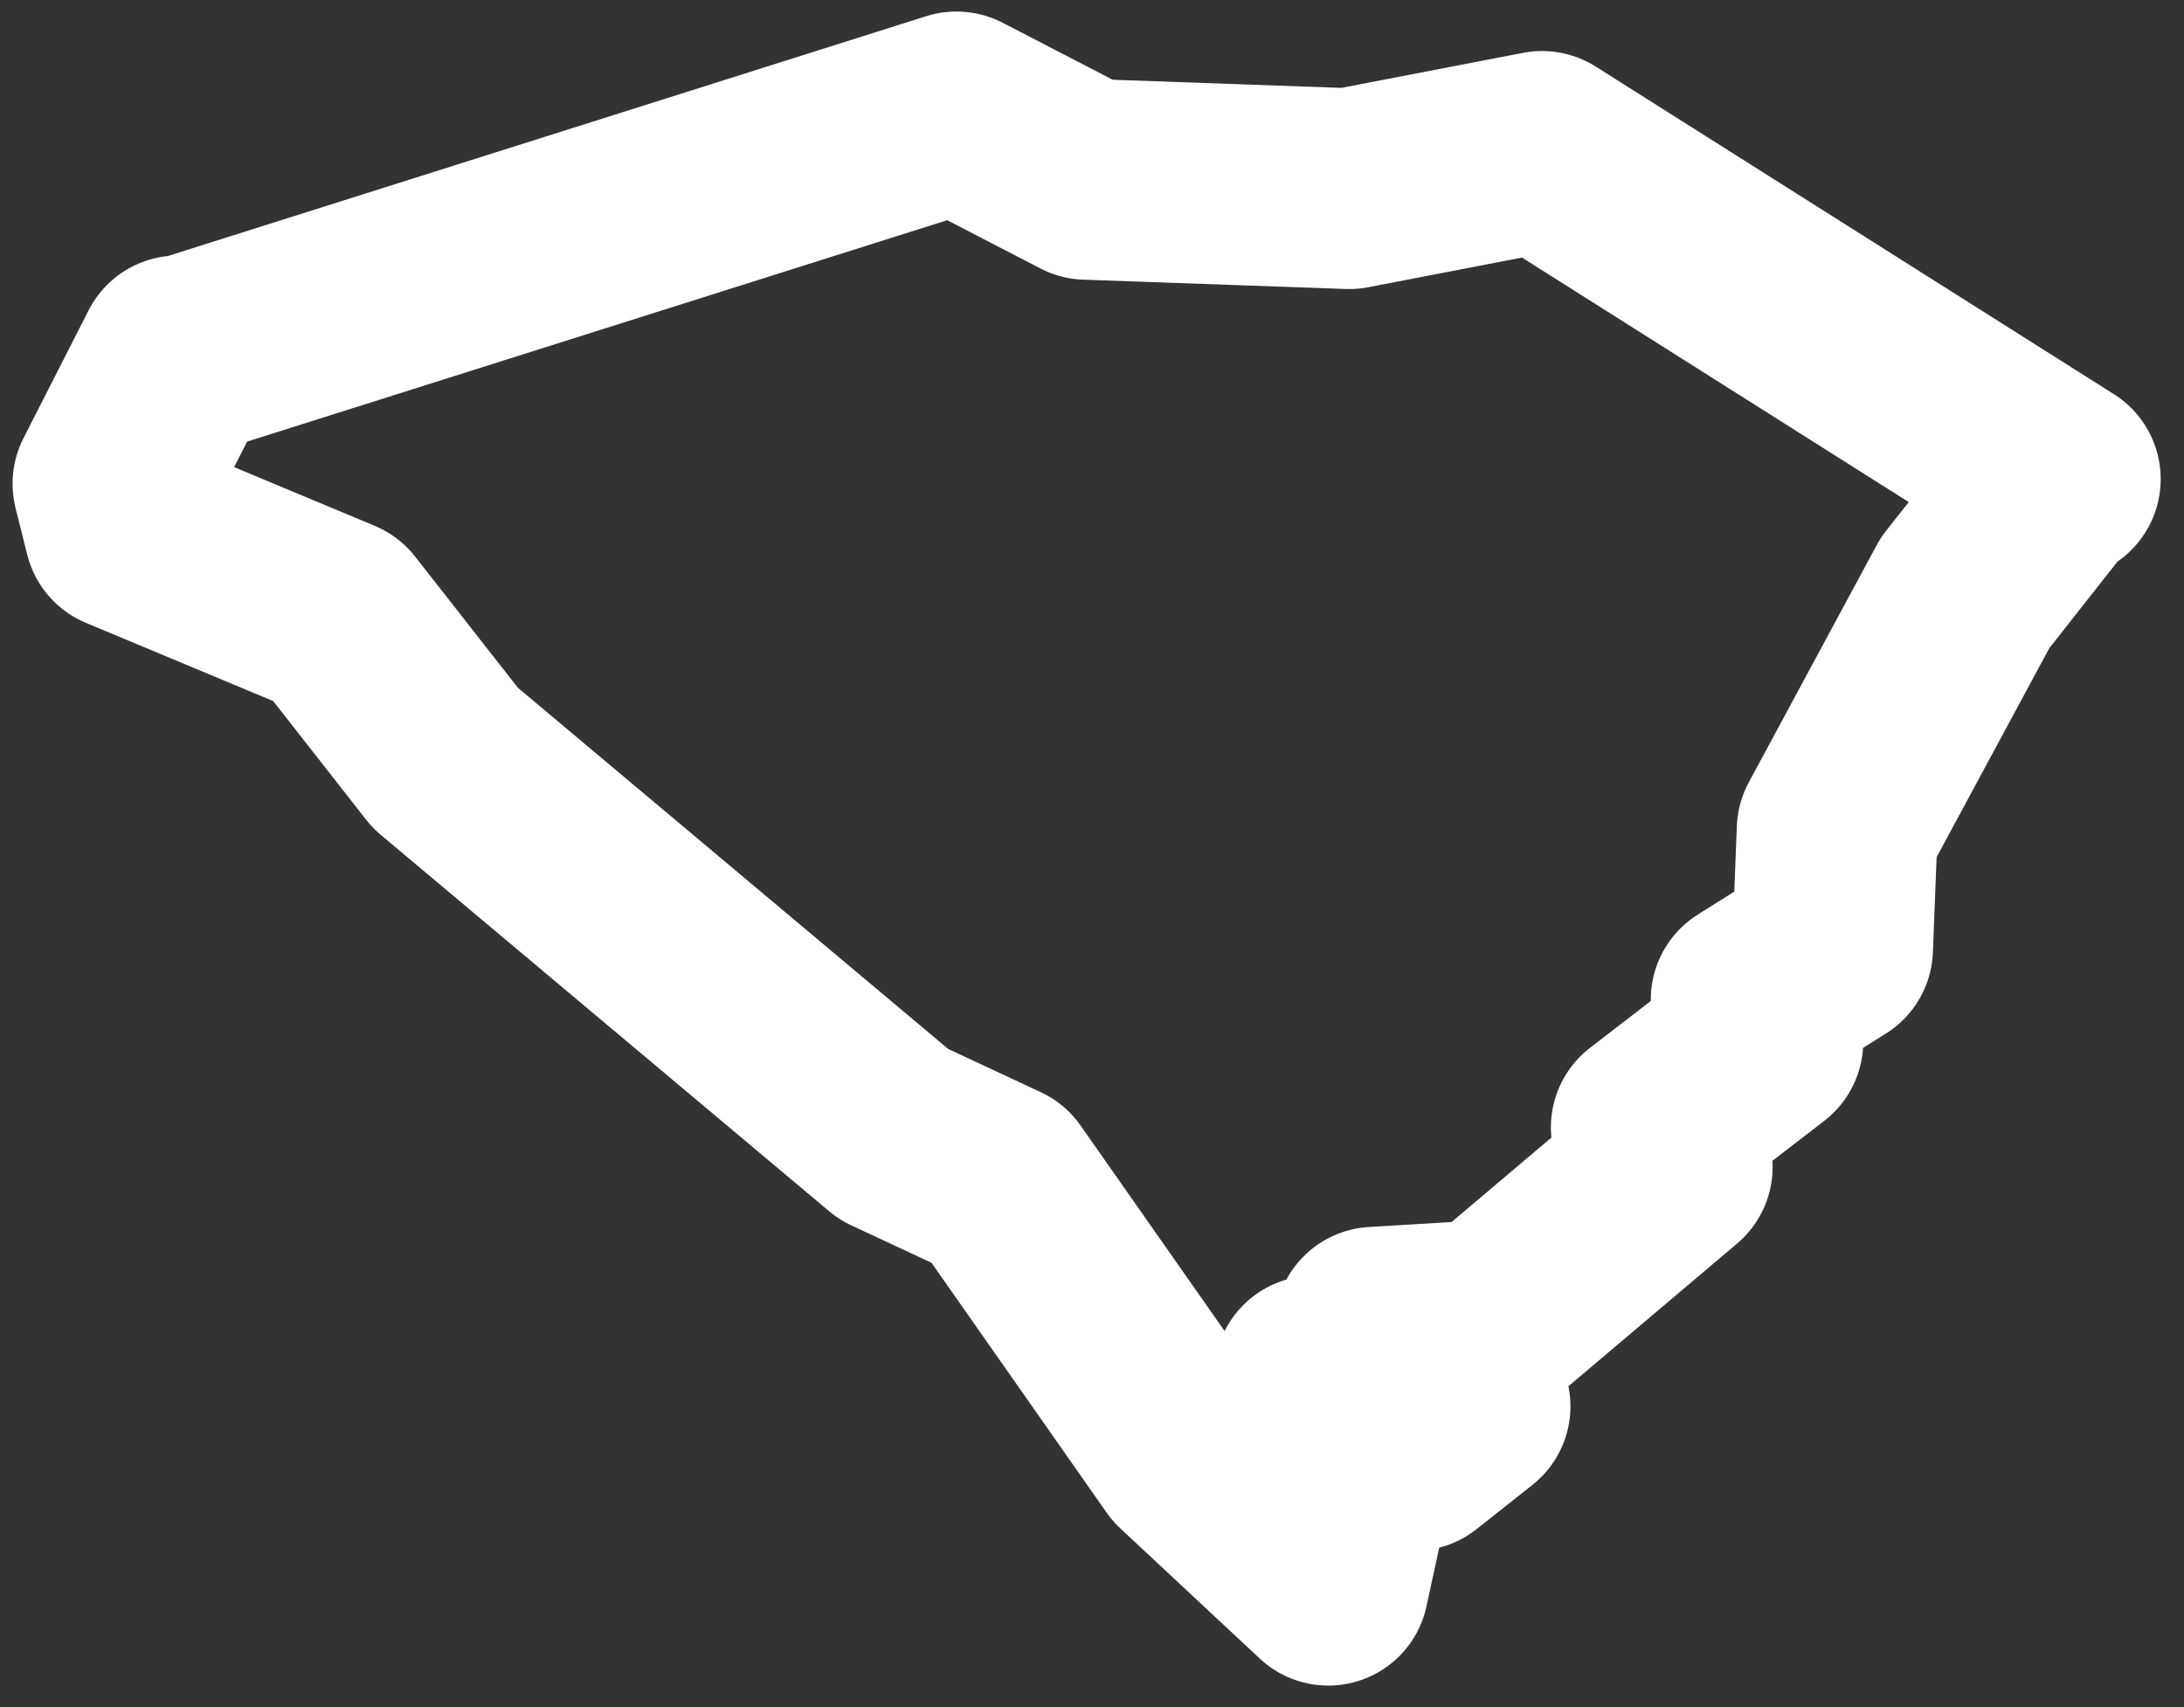 <svg width="87" height="68" viewBox="0 0 87 68" fill="none" xmlns="http://www.w3.org/2000/svg">
<rect x="0" y="0" width="87" height="68" fill="#333333" stroke="none"/>
<path d="M2.592 9.719L-1.87753e-05 14.81L0.463 16.662L8.886 20.179L13.237 25.733L31.102 40.729L35.268 42.673L42.858 53.503L48.412 58.687L49.338 54.429L47.856 50.356L51.837 53.318L54.058 51.559L50.263 48.412L54.892 48.134L62.112 42.025L61.279 40.451L65.722 37.026L65.259 35.36L68.499 33.324L68.684 28.603L73.775 19.161L77.2 14.81L77.57 14.625L56.928 1.574L49.245 3.055L38.785 2.684L33.601 8.48428e-06L2.87 9.719H2.592V9.719Z" transform="translate(4.501 4.459)" stroke="white" stroke-width="8" stroke-linejoin="round"/>
</svg>
